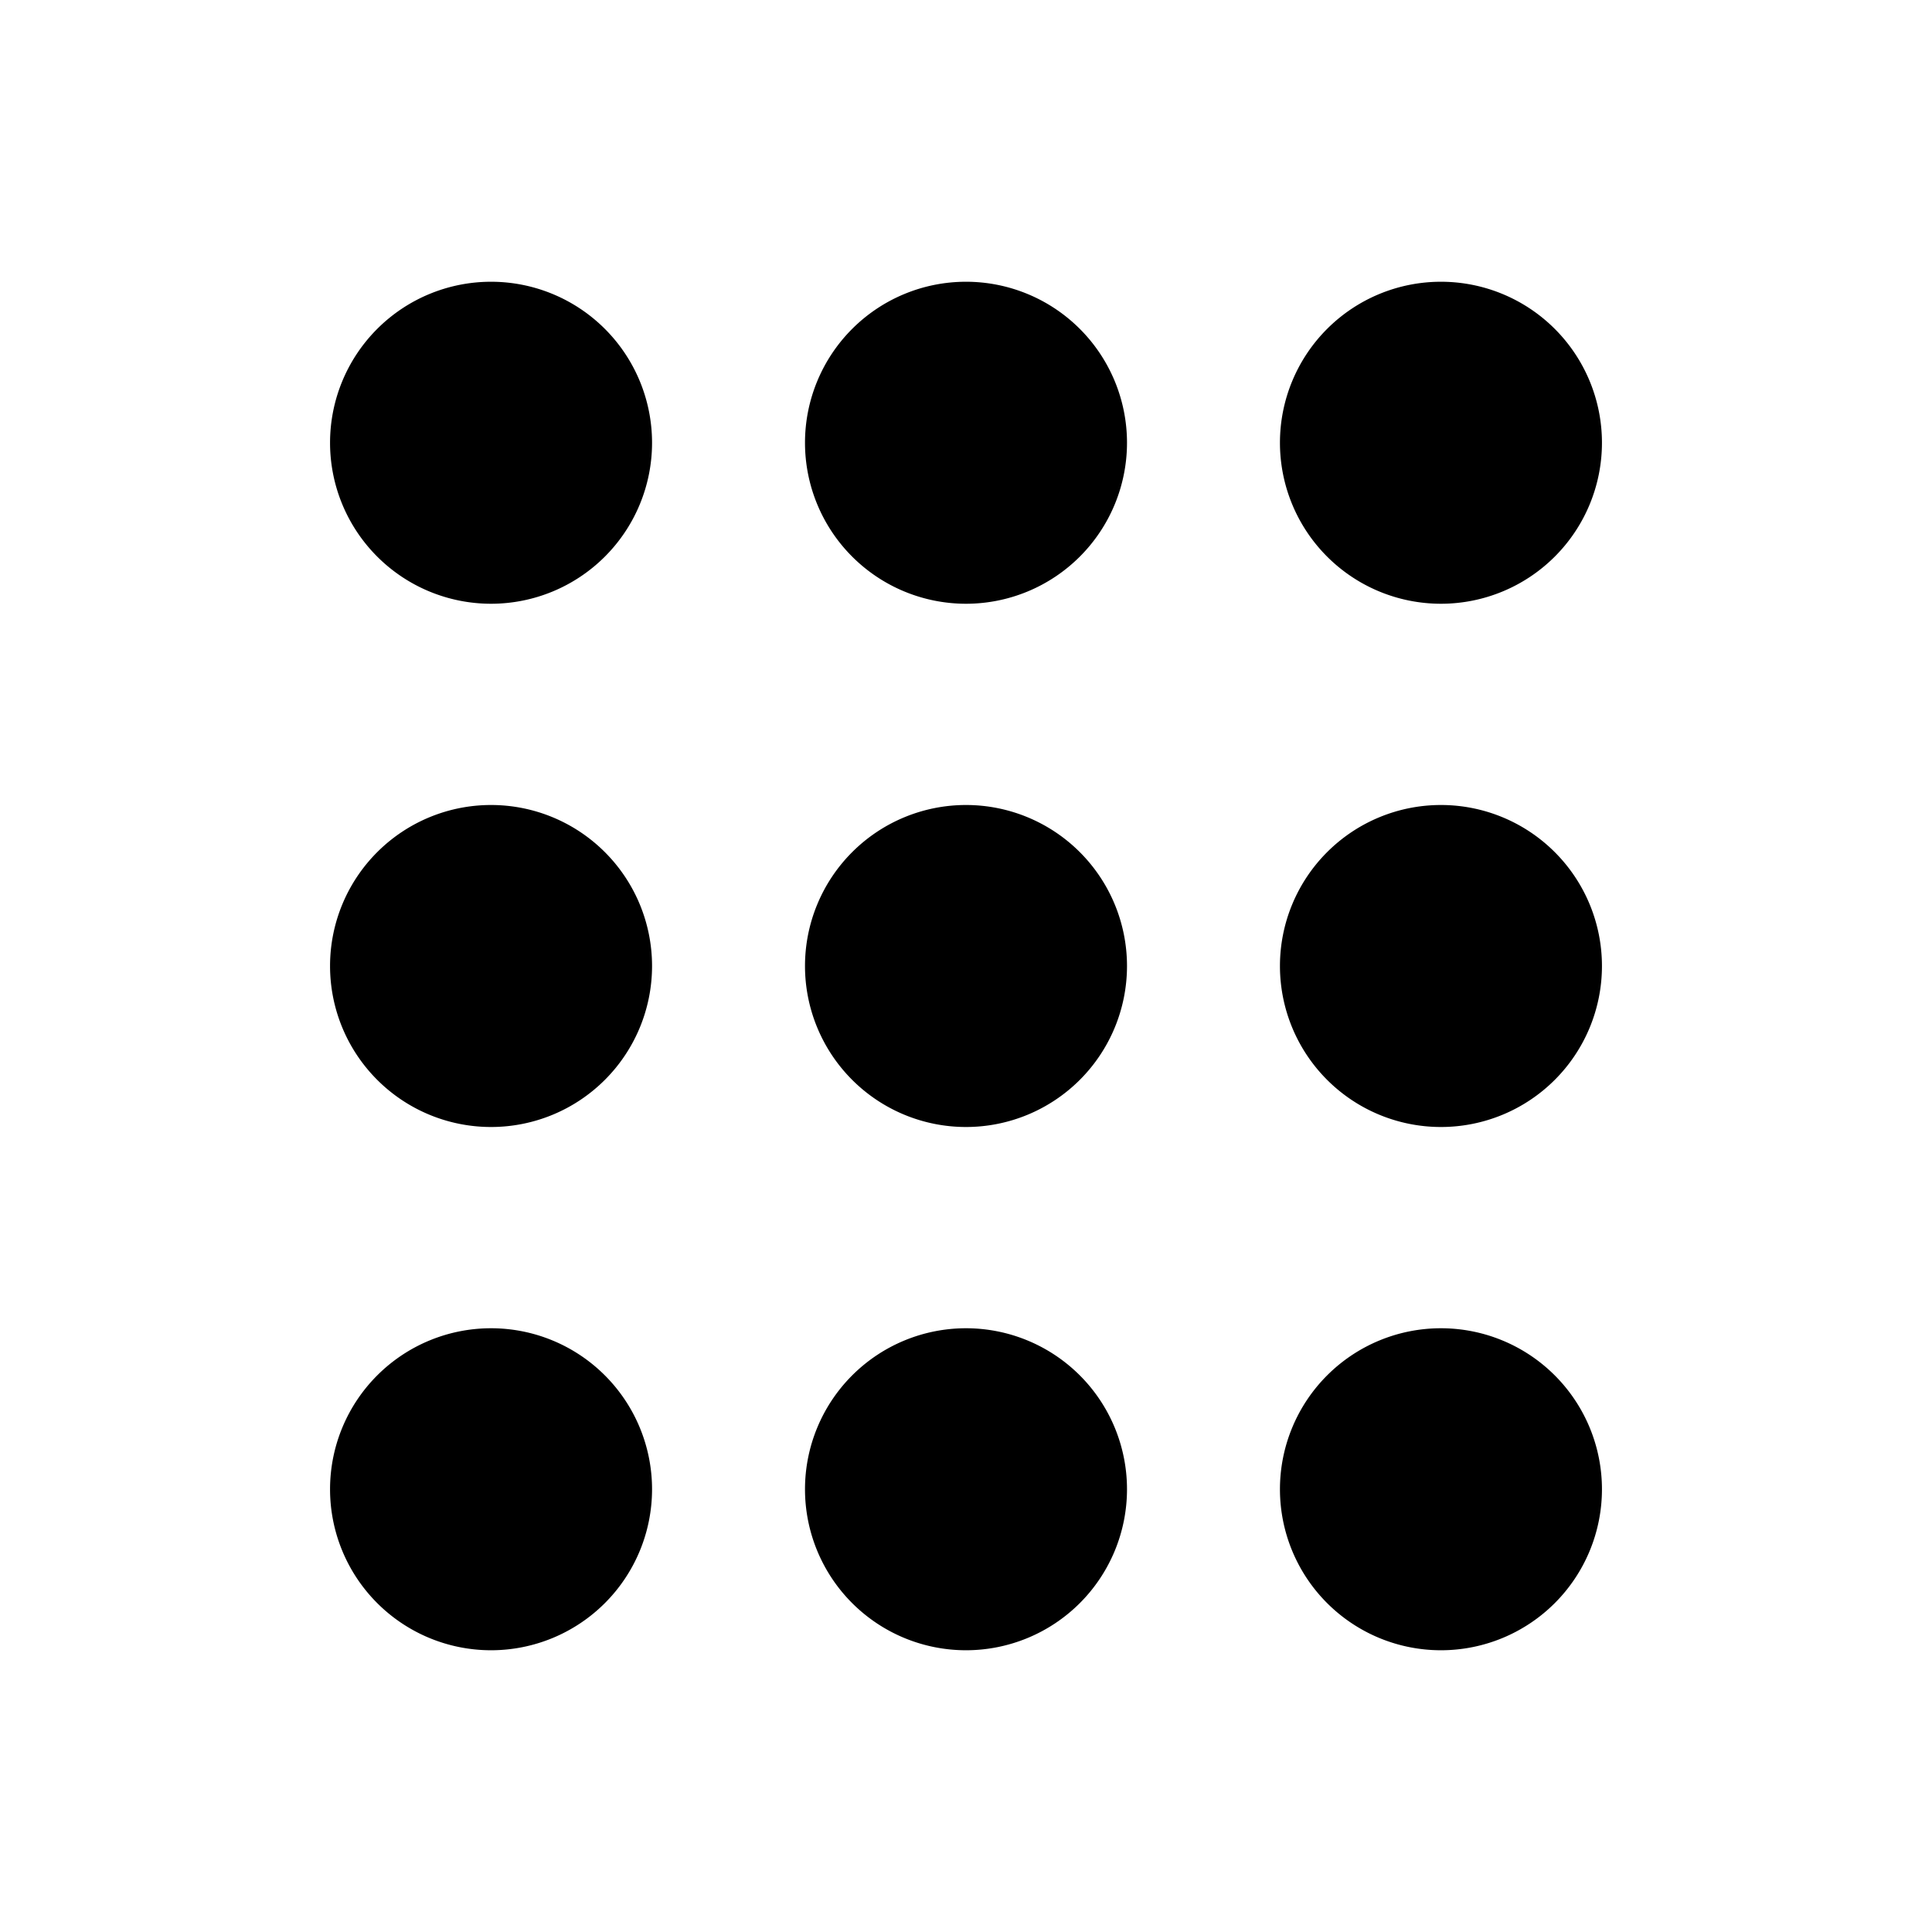 <svg xmlns="http://www.w3.org/2000/svg" fill="none" viewBox="0 0 24 24">
  <path fill="#000" d="M17.9 7a1.5 1.5 0 1 0 0-3 1.5 1.5 0 0 0 0 3"/>
  <path fill="#000" d="M17.9 4.5a1 1 0 1 0 0 2 1 1 0 0 0 0-2m-2 1a2 2 0 1 1 4 0 2 2 0 0 1-4 0M12 7a1.5 1.5 0 1 0 0-3 1.5 1.5 0 0 0 0 3"/>
  <path fill="#000" d="M12 4.5a1 1 0 1 0 0 2 1 1 0 0 0 0-2m-2 1a2 2 0 1 1 4 0 2 2 0 0 1-4 0M6.1 7a1.5 1.5 0 1 0 0-3 1.5 1.5 0 0 0 0 3"/>
  <path fill="#000" d="M6.1 4.5a1 1 0 1 0 0 2 1 1 0 0 0 0-2m-2 1a2 2 0 1 1 4 0 2 2 0 0 1-4 0m13.8 8a1.5 1.5 0 1 0 0-3 1.5 1.5 0 0 0 0 3"/>
  <path fill="#000" d="M17.9 11a1 1 0 1 0 0 2 1 1 0 0 0 0-2m-2 1a2 2 0 1 1 4 0 2 2 0 0 1-4 0M12 13.5a1.5 1.5 0 1 0 0-3 1.5 1.5 0 0 0 0 3"/>
  <path fill="#000" d="M12 11a1 1 0 1 0 0 2 1 1 0 0 0 0-2m-2 1a2 2 0 1 1 4 0 2 2 0 0 1-4 0m-3.9 1.5a1.5 1.5 0 1 0 0-3 1.5 1.5 0 0 0 0 3"/>
  <path fill="#000" d="M6.1 11a1 1 0 1 0 0 2 1 1 0 0 0 0-2m-2 1a2 2 0 1 1 4 0 2 2 0 0 1-4 0m13.8 8a1.5 1.5 0 1 0 0-3 1.5 1.5 0 0 0 0 3"/>
  <path fill="#000" d="M17.9 17.5a1 1 0 1 0 0 2 1 1 0 0 0 0-2m-2 1a2 2 0 1 1 4 0 2 2 0 0 1-4 0M12 20a1.5 1.5 0 1 0 0-3 1.5 1.5 0 0 0 0 3"/>
  <path fill="#000" d="M12 17.5a1 1 0 1 0 0 2 1 1 0 0 0 0-2m-2 1a2 2 0 1 1 4 0 2 2 0 0 1-4 0M6.1 20a1.5 1.5 0 1 0 0-3 1.5 1.5 0 0 0 0 3"/>
  <path fill="#000" d="M6.1 17.5a1 1 0 1 0 0 2 1 1 0 0 0 0-2m-2 1a2 2 0 1 1 4 0 2 2 0 0 1-4 0"/>
</svg>
